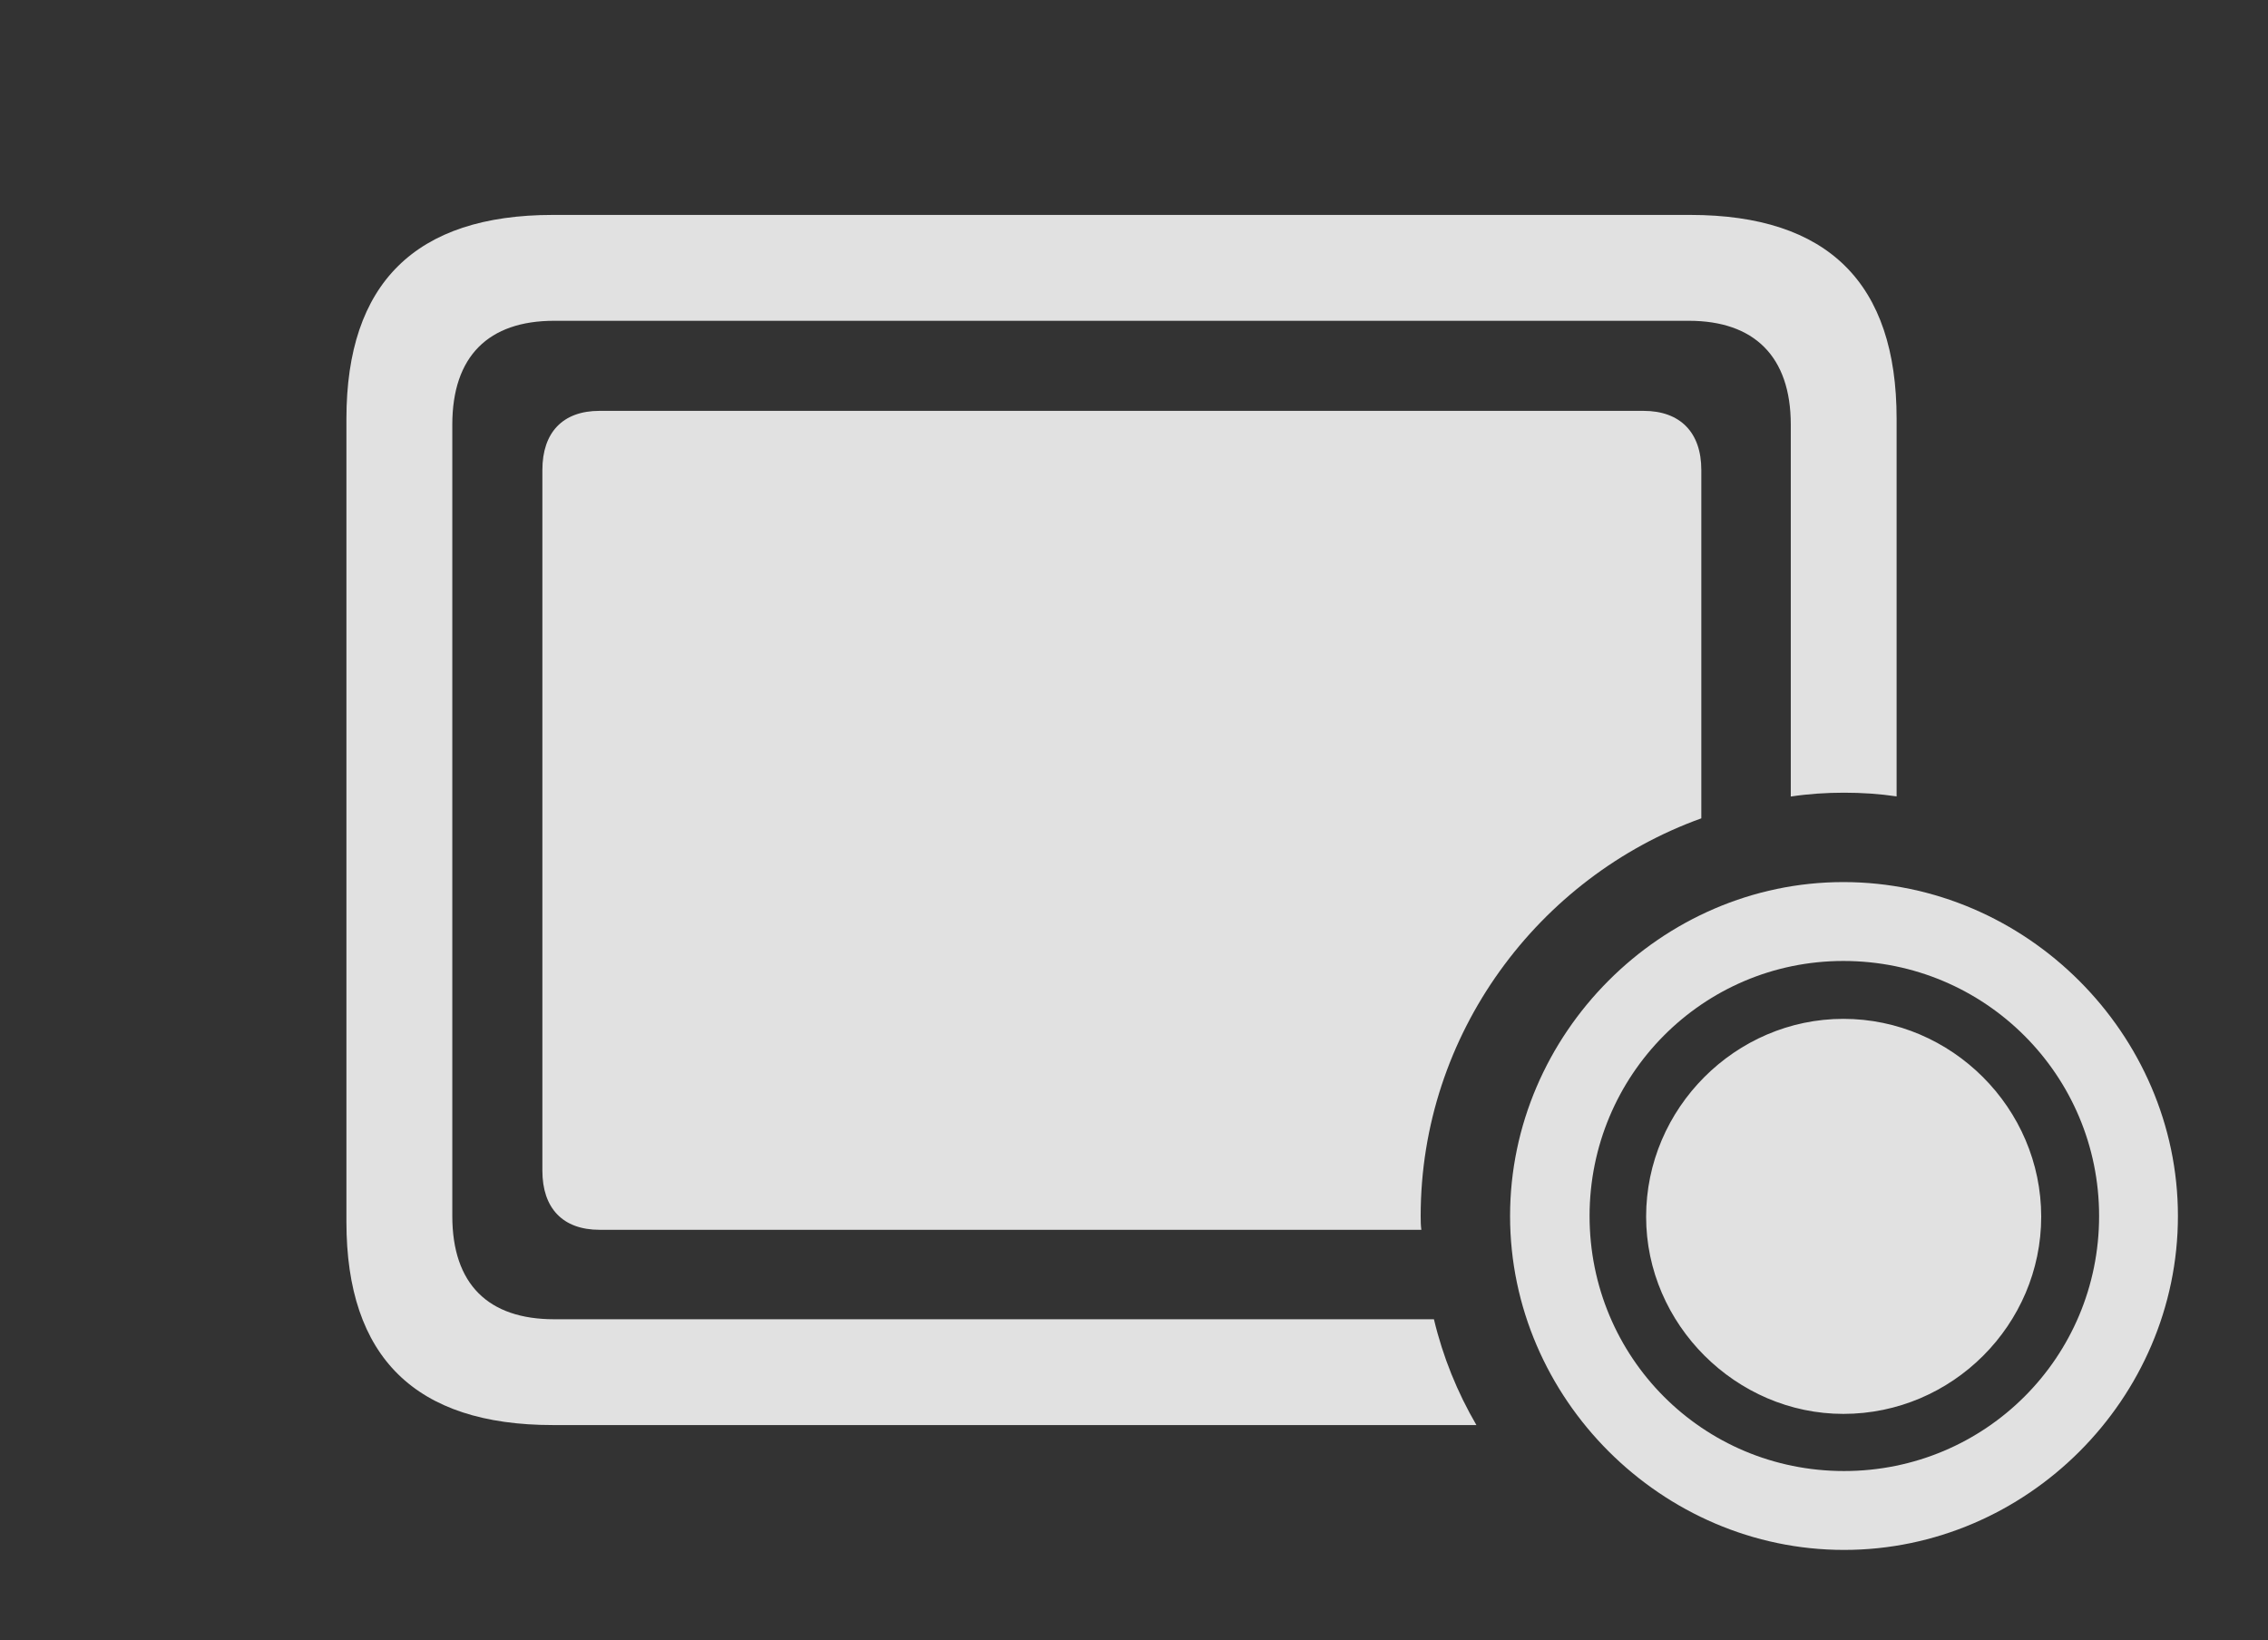 <?xml version="1.0" encoding="UTF-8"?>
<!--Generator: Apple Native CoreSVG 341-->
<!DOCTYPE svg
PUBLIC "-//W3C//DTD SVG 1.1//EN"
       "http://www.w3.org/Graphics/SVG/1.1/DTD/svg11.dtd">
<svg version="1.1" xmlns="http://www.w3.org/2000/svg" xmlns:xlink="http://www.w3.org/1999/xlink" viewBox="0 0 33.691 24.365">
 <rect x="0" y="0" width="33.691" height="24.365" fill="#333333" stroke="none"/>
 <g>
  <rect height="24.365" opacity="0" width="33.691" x="0" y="0"/>
  <path d="M28.174 6.221L28.174 11.832C27.919 11.794 27.657 11.777 27.393 11.777C27.124 11.777 26.86 11.795 26.602 11.834L26.602 6.309C26.602 5.293 26.055 4.766 25.088 4.766L8.232 4.766C7.256 4.766 6.719 5.293 6.719 6.309L6.719 18.066C6.719 19.082 7.256 19.6 8.232 19.6L21.301 19.6C21.434 20.159 21.649 20.687 21.932 21.172L8.213 21.172C6.172 21.172 5.146 20.166 5.146 18.154L5.146 6.221C5.146 4.209 6.172 3.193 8.213 3.193L25.107 3.193C27.158 3.193 28.174 4.209 28.174 6.221Z" fill="white" fill-opacity="0.85"/>
  <path d="M25.273 6.982L25.273 12.158C22.852 13.03 21.104 15.362 21.104 18.066C21.104 18.136 21.105 18.205 21.114 18.271L8.906 18.271C8.359 18.271 8.057 17.949 8.057 17.393L8.057 6.982C8.057 6.426 8.359 6.104 8.906 6.104L24.414 6.104C24.961 6.104 25.273 6.426 25.273 6.982Z" fill="white" fill-opacity="0.85"/>
  <path d="M27.393 23.027C30.107 23.027 32.353 20.781 32.353 18.066C32.353 15.361 30.098 13.105 27.383 13.105C24.678 13.105 22.432 15.361 22.432 18.066C22.432 20.781 24.688 23.027 27.393 23.027ZM27.393 21.855C25.293 21.855 23.613 20.166 23.613 18.066C23.613 15.977 25.293 14.277 27.383 14.277C29.492 14.277 31.182 15.977 31.182 18.066C31.182 20.166 29.492 21.855 27.393 21.855ZM27.383 21.006C29.004 21.006 30.322 19.678 30.322 18.076C30.322 16.465 28.994 15.137 27.383 15.137C25.781 15.137 24.453 16.465 24.453 18.076C24.453 19.678 25.791 21.006 27.383 21.006Z" fill="white" fill-opacity="0.85"/>
 </g>
</svg>
